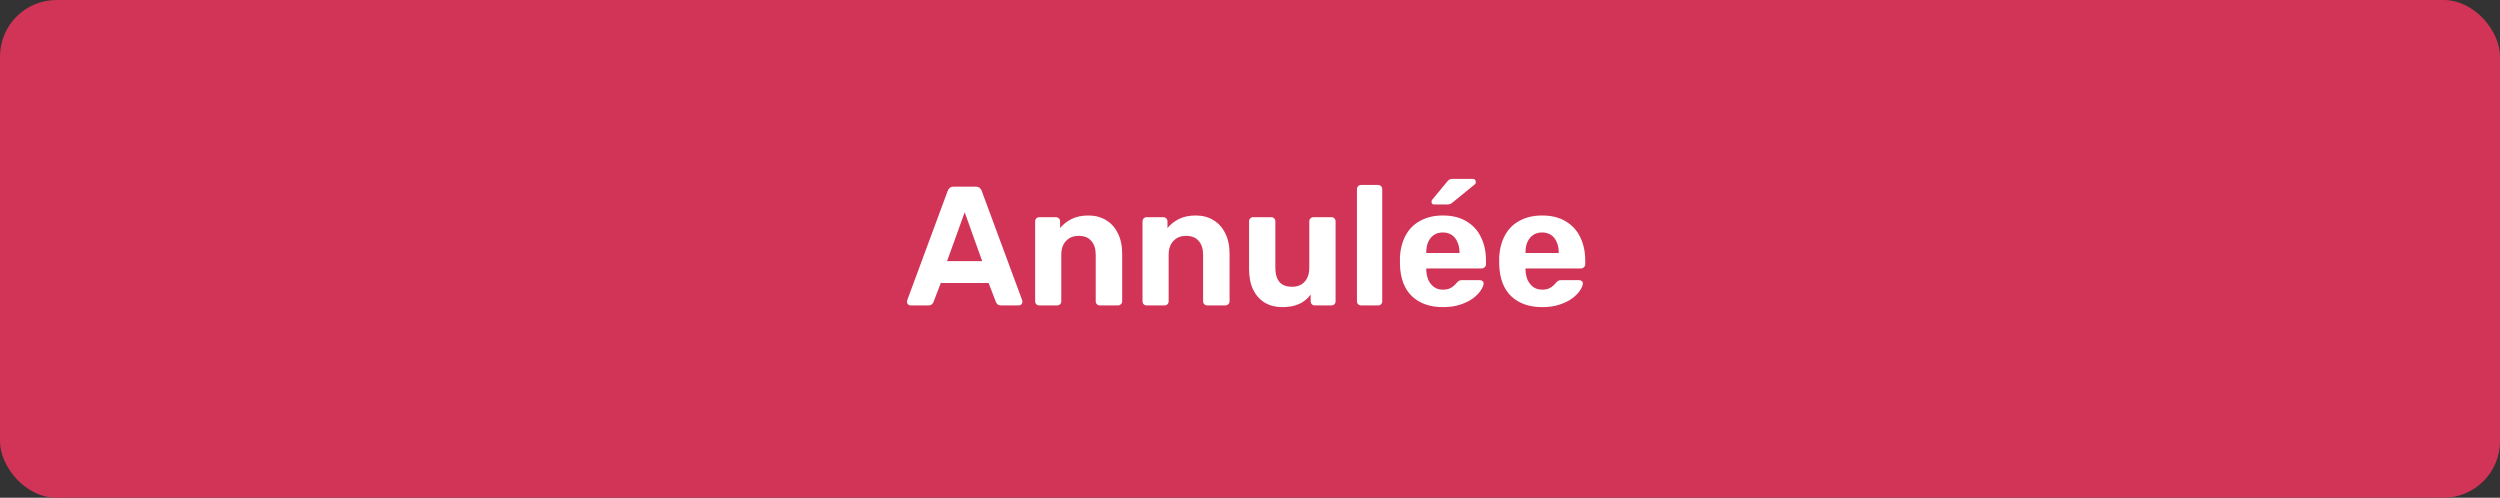 <svg width="221" height="44" viewBox="0 0 221 44" fill="none" xmlns="http://www.w3.org/2000/svg">
  <rect x="0" y="0" width="221" height="44" fill="#333333" stroke="none"/>
  <rect width="221" height="44" rx="5" fill="#D23457"/>
  <path d="M80.495 27C80.405 27 80.33 26.97 80.27 26.91C80.21 26.84 80.18 26.765 80.18 26.685C80.18 26.635 80.185 26.59 80.195 26.55L83.765 16.905C83.795 16.795 83.855 16.7 83.945 16.62C84.035 16.54 84.16 16.5 84.32 16.5H86.24C86.4 16.5 86.525 16.54 86.615 16.62C86.705 16.7 86.765 16.795 86.795 16.905L90.365 26.55C90.375 26.59 90.38 26.635 90.38 26.685C90.38 26.765 90.35 26.84 90.29 26.91C90.23 26.97 90.155 27 90.065 27H88.505C88.355 27 88.245 26.965 88.175 26.895C88.105 26.825 88.06 26.76 88.04 26.7L87.395 25.02H83.165L82.52 26.7C82.5 26.76 82.455 26.825 82.385 26.895C82.315 26.965 82.205 27 82.055 27H80.495ZM83.72 23.085H86.825L85.28 18.765L83.72 23.085ZM91.867 27C91.766 27 91.681 26.965 91.612 26.895C91.541 26.825 91.507 26.735 91.507 26.625V19.575C91.507 19.465 91.541 19.375 91.612 19.305C91.681 19.235 91.766 19.2 91.867 19.2H93.337C93.447 19.2 93.537 19.235 93.606 19.305C93.677 19.375 93.712 19.465 93.712 19.575V20.16C93.972 19.84 94.306 19.575 94.716 19.365C95.126 19.155 95.626 19.05 96.216 19.05C96.806 19.05 97.322 19.185 97.761 19.455C98.212 19.715 98.561 20.1 98.811 20.61C99.072 21.11 99.201 21.72 99.201 22.44V26.625C99.201 26.735 99.162 26.825 99.082 26.895C99.011 26.965 98.927 27 98.826 27H97.237C97.126 27 97.037 26.965 96.966 26.895C96.897 26.825 96.862 26.735 96.862 26.625V22.53C96.862 22 96.731 21.59 96.472 21.3C96.222 21 95.852 20.85 95.362 20.85C94.891 20.85 94.516 21 94.237 21.3C93.957 21.59 93.817 22 93.817 22.53V26.625C93.817 26.735 93.781 26.825 93.712 26.895C93.641 26.965 93.556 27 93.457 27H91.867ZM101.359 27C101.259 27 101.174 26.965 101.104 26.895C101.034 26.825 100.999 26.735 100.999 26.625V19.575C100.999 19.465 101.034 19.375 101.104 19.305C101.174 19.235 101.259 19.2 101.359 19.2H102.829C102.939 19.2 103.029 19.235 103.099 19.305C103.169 19.375 103.204 19.465 103.204 19.575V20.16C103.464 19.84 103.799 19.575 104.209 19.365C104.619 19.155 105.119 19.05 105.709 19.05C106.299 19.05 106.814 19.185 107.254 19.455C107.704 19.715 108.054 20.1 108.304 20.61C108.564 21.11 108.694 21.72 108.694 22.44V26.625C108.694 26.735 108.654 26.825 108.574 26.895C108.504 26.965 108.419 27 108.319 27H106.729C106.619 27 106.529 26.965 106.459 26.895C106.389 26.825 106.354 26.735 106.354 26.625V22.53C106.354 22 106.224 21.59 105.964 21.3C105.714 21 105.344 20.85 104.854 20.85C104.384 20.85 104.009 21 103.729 21.3C103.449 21.59 103.309 22 103.309 22.53V26.625C103.309 26.735 103.274 26.825 103.204 26.895C103.134 26.965 103.049 27 102.949 27H101.359ZM113.356 27.15C112.776 27.15 112.261 27.02 111.811 26.76C111.371 26.49 111.026 26.105 110.776 25.605C110.536 25.095 110.416 24.48 110.416 23.76V19.575C110.416 19.465 110.451 19.375 110.521 19.305C110.591 19.235 110.676 19.2 110.776 19.2H112.366C112.476 19.2 112.566 19.235 112.636 19.305C112.706 19.375 112.741 19.465 112.741 19.575V23.67C112.741 24.79 113.231 25.35 114.211 25.35C114.681 25.35 115.051 25.205 115.321 24.915C115.601 24.615 115.741 24.2 115.741 23.67V19.575C115.741 19.465 115.776 19.375 115.846 19.305C115.916 19.235 116.006 19.2 116.116 19.2H117.706C117.806 19.2 117.891 19.235 117.961 19.305C118.031 19.375 118.066 19.465 118.066 19.575V26.625C118.066 26.735 118.031 26.825 117.961 26.895C117.891 26.965 117.806 27 117.706 27H116.236C116.126 27 116.036 26.965 115.966 26.895C115.896 26.825 115.861 26.735 115.861 26.625V26.04C115.601 26.4 115.266 26.675 114.856 26.865C114.446 27.055 113.946 27.15 113.356 27.15ZM120.329 27C120.219 27 120.129 26.965 120.059 26.895C119.989 26.825 119.954 26.735 119.954 26.625V16.725C119.954 16.615 119.989 16.525 120.059 16.455C120.129 16.385 120.219 16.35 120.329 16.35H121.829C121.929 16.35 122.014 16.385 122.084 16.455C122.154 16.525 122.189 16.615 122.189 16.725V26.625C122.189 26.735 122.154 26.825 122.084 26.895C122.014 26.965 121.929 27 121.829 27H120.329ZM127.565 27.15C126.415 27.15 125.5 26.83 124.82 26.19C124.15 25.55 123.795 24.62 123.755 23.4C123.755 23.32 123.755 23.215 123.755 23.085C123.755 22.945 123.755 22.835 123.755 22.755C123.795 21.985 123.97 21.325 124.28 20.775C124.59 20.215 125.025 19.79 125.585 19.5C126.145 19.2 126.8 19.05 127.55 19.05C128.39 19.05 129.09 19.225 129.65 19.575C130.22 19.915 130.645 20.385 130.925 20.985C131.215 21.575 131.36 22.255 131.36 23.025V23.37C131.36 23.47 131.32 23.555 131.24 23.625C131.17 23.695 131.085 23.73 130.985 23.73H126.08C126.08 23.74 126.08 23.76 126.08 23.79C126.08 23.81 126.08 23.83 126.08 23.85C126.09 24.17 126.15 24.465 126.26 24.735C126.38 24.995 126.545 25.205 126.755 25.365C126.975 25.525 127.235 25.605 127.535 25.605C127.785 25.605 127.99 25.57 128.15 25.5C128.31 25.43 128.44 25.345 128.54 25.245C128.65 25.145 128.73 25.06 128.78 24.99C128.87 24.89 128.94 24.83 128.99 24.81C129.05 24.78 129.14 24.765 129.26 24.765H130.82C130.92 24.765 131 24.795 131.06 24.855C131.13 24.905 131.16 24.98 131.15 25.08C131.14 25.24 131.055 25.44 130.895 25.68C130.745 25.91 130.52 26.14 130.22 26.37C129.92 26.59 129.545 26.775 129.095 26.925C128.655 27.075 128.145 27.15 127.565 27.15ZM126.08 22.365H129.02V22.335C129.02 21.975 128.96 21.665 128.84 21.405C128.73 21.135 128.565 20.925 128.345 20.775C128.125 20.625 127.86 20.55 127.55 20.55C127.24 20.55 126.975 20.625 126.755 20.775C126.535 20.925 126.365 21.135 126.245 21.405C126.135 21.665 126.08 21.975 126.08 22.335V22.365ZM126.785 18.075C126.625 18.075 126.545 17.995 126.545 17.835C126.545 17.755 126.57 17.69 126.62 17.64L127.895 16.095C127.985 15.975 128.065 15.9 128.135 15.87C128.215 15.83 128.32 15.81 128.45 15.81H130.175C130.365 15.81 130.46 15.91 130.46 16.11C130.46 16.18 130.435 16.24 130.385 16.29L128.45 17.865C128.37 17.935 128.29 17.99 128.21 18.03C128.14 18.06 128.04 18.075 127.91 18.075H126.785ZM136.339 27.15C135.189 27.15 134.274 26.83 133.594 26.19C132.924 25.55 132.569 24.62 132.529 23.4C132.529 23.32 132.529 23.215 132.529 23.085C132.529 22.945 132.529 22.835 132.529 22.755C132.569 21.985 132.744 21.325 133.054 20.775C133.364 20.215 133.799 19.79 134.359 19.5C134.919 19.2 135.574 19.05 136.324 19.05C137.164 19.05 137.864 19.225 138.424 19.575C138.994 19.915 139.419 20.385 139.699 20.985C139.989 21.575 140.134 22.255 140.134 23.025V23.37C140.134 23.47 140.094 23.555 140.014 23.625C139.944 23.695 139.859 23.73 139.759 23.73H134.854C134.854 23.74 134.854 23.76 134.854 23.79C134.854 23.81 134.854 23.83 134.854 23.85C134.864 24.17 134.924 24.465 135.034 24.735C135.154 24.995 135.319 25.205 135.529 25.365C135.749 25.525 136.009 25.605 136.309 25.605C136.559 25.605 136.764 25.57 136.924 25.5C137.084 25.43 137.214 25.345 137.314 25.245C137.424 25.145 137.504 25.06 137.554 24.99C137.644 24.89 137.714 24.83 137.764 24.81C137.824 24.78 137.914 24.765 138.034 24.765H139.594C139.694 24.765 139.774 24.795 139.834 24.855C139.904 24.905 139.934 24.98 139.924 25.08C139.914 25.24 139.829 25.44 139.669 25.68C139.519 25.91 139.294 26.14 138.994 26.37C138.694 26.59 138.319 26.775 137.869 26.925C137.429 27.075 136.919 27.15 136.339 27.15ZM134.854 22.365H137.794V22.335C137.794 21.975 137.734 21.665 137.614 21.405C137.504 21.135 137.339 20.925 137.119 20.775C136.899 20.625 136.634 20.55 136.324 20.55C136.014 20.55 135.749 20.625 135.529 20.775C135.309 20.925 135.139 21.135 135.019 21.405C134.909 21.665 134.854 21.975 134.854 22.335V22.365Z" fill="white"/>
</svg>
